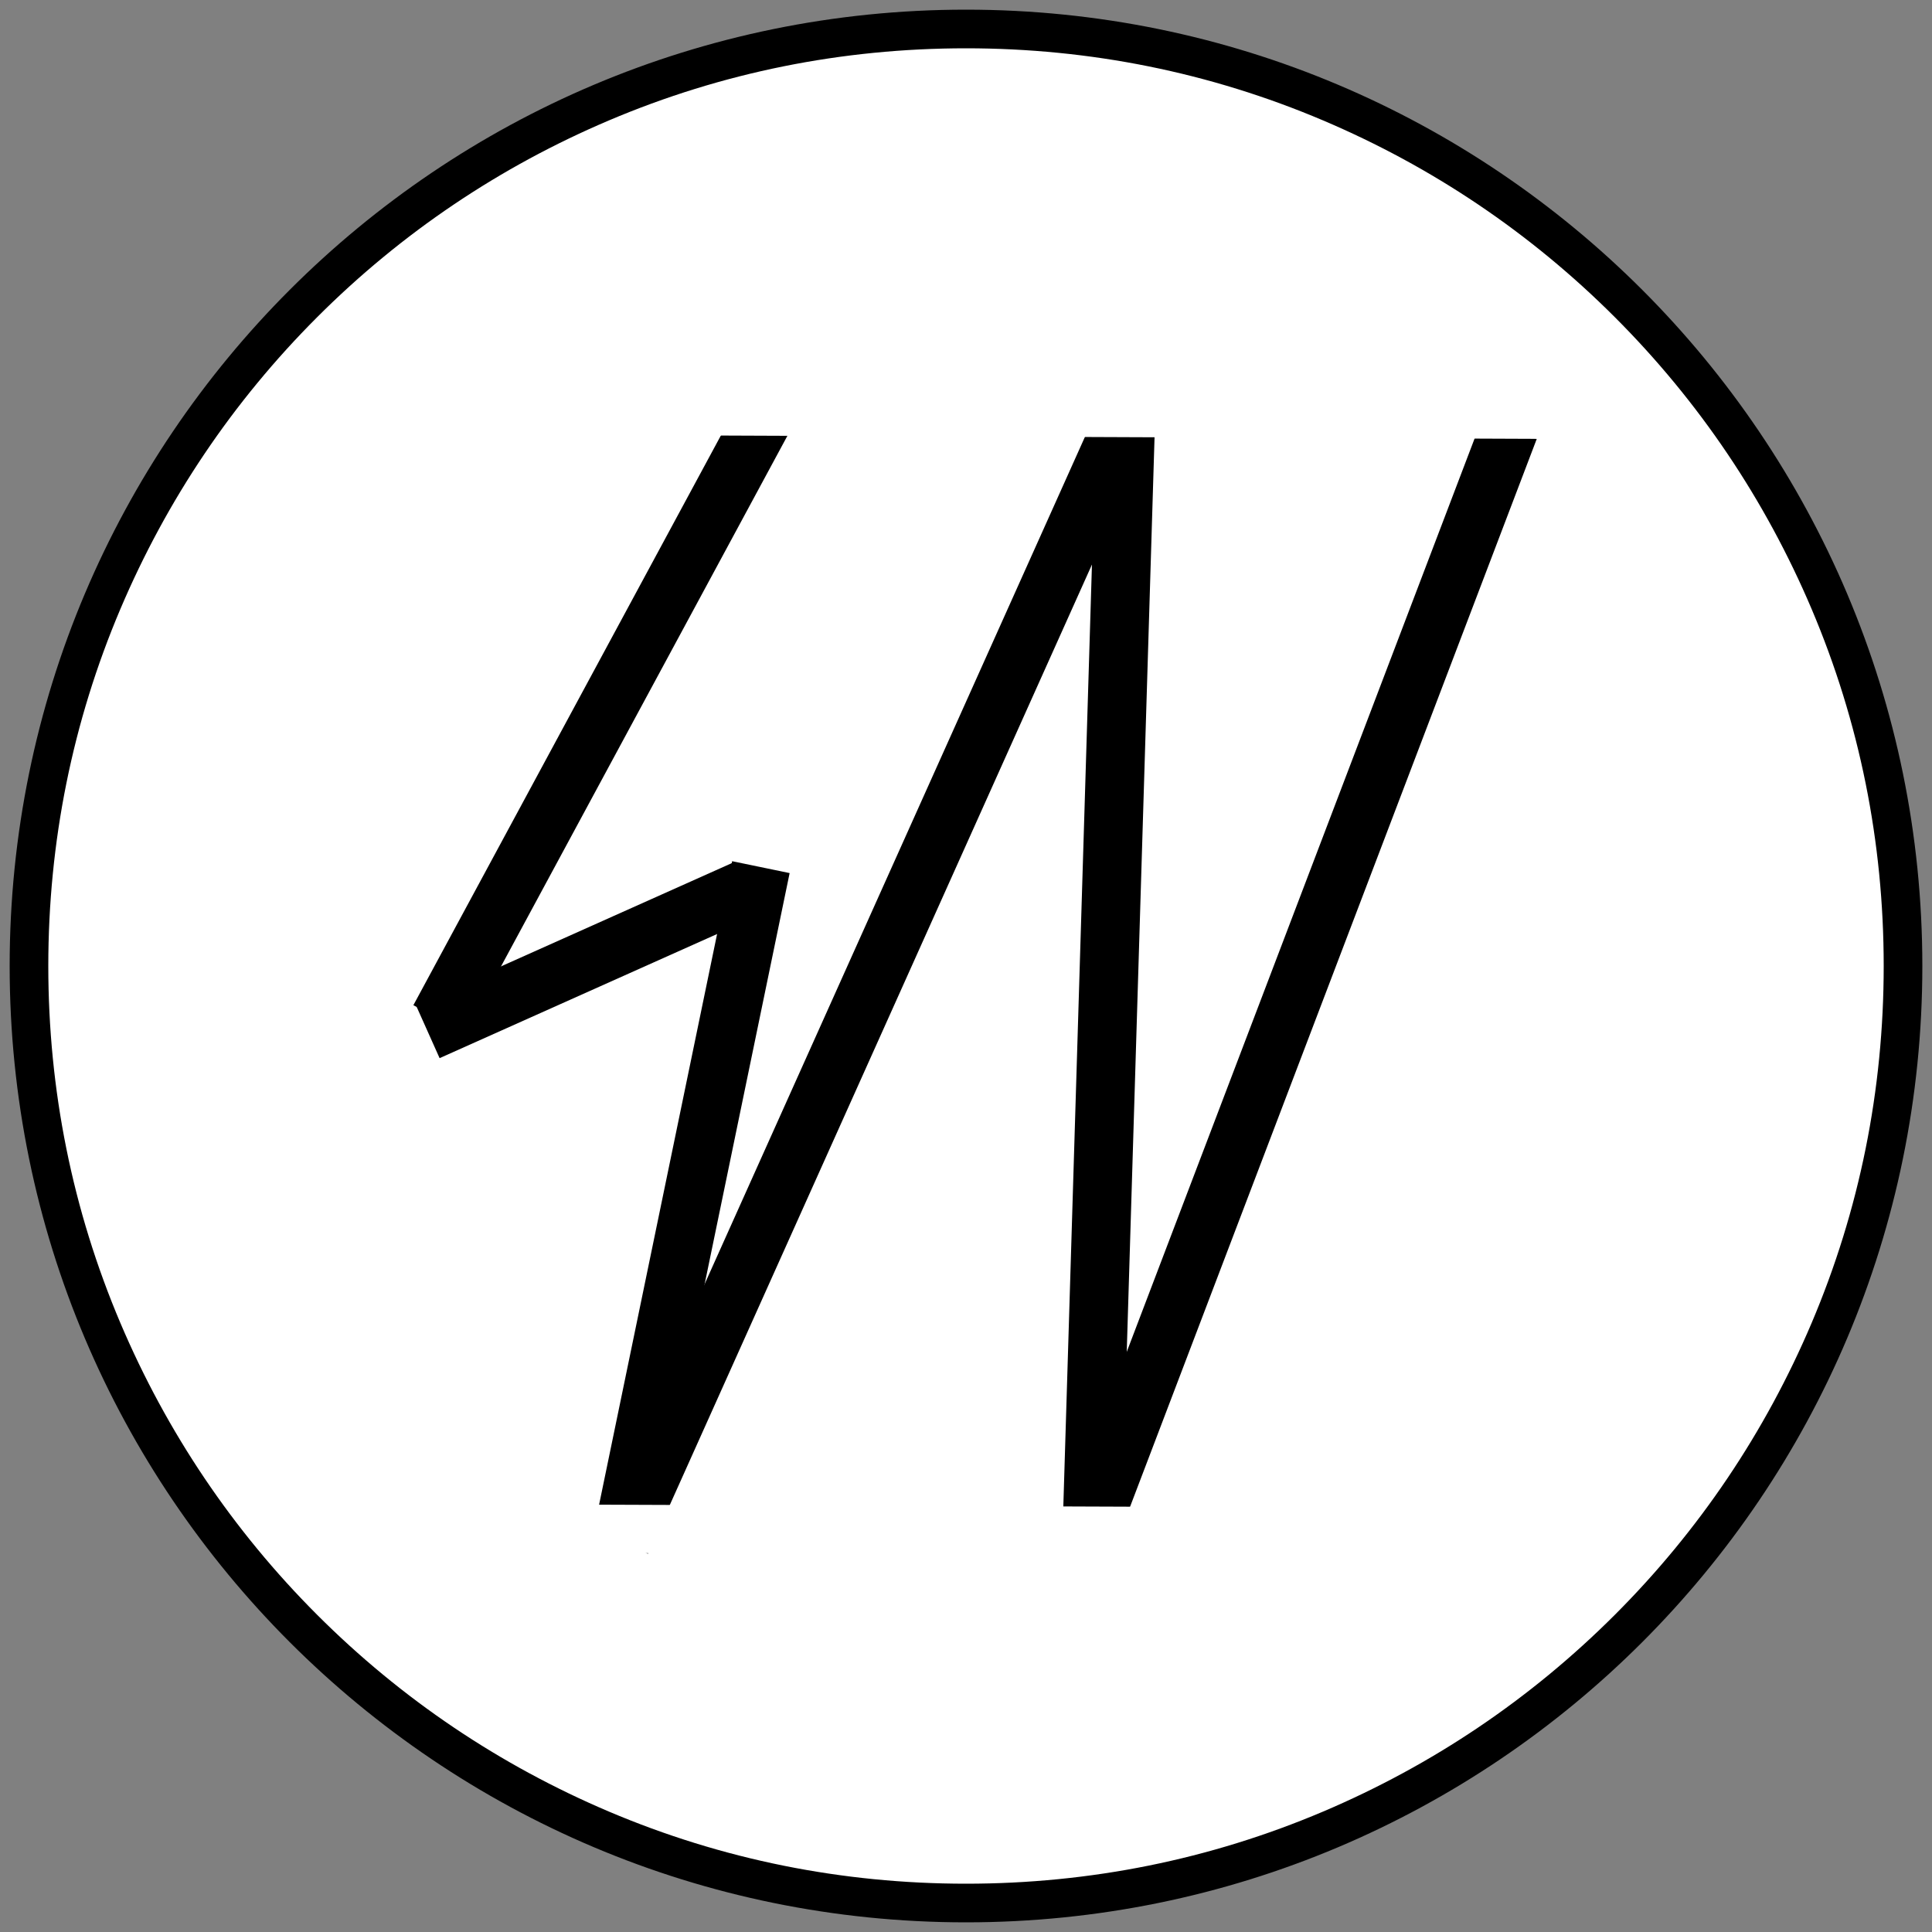 <?xml version="1.0" encoding="utf-8"?>
<!-- Generator: Adobe Illustrator 21.0.2, SVG Export Plug-In . SVG Version: 6.00 Build 0)  -->
<svg version="1.1" id="Layer_1" xmlns="http://www.w3.org/2000/svg" xmlns:xlink="http://www.w3.org/1999/xlink" x="0px" y="0px"
	 viewBox="0 0 600 600" style="enable-background:new 0 0 600 600;" xml:space="preserve">
<rect x="0" y="0" width="600" height="600" fill="#808080" stroke="none"/>
<style type="text/css">
	.st0{fill:#FFFFFF;}
	.st1{fill:none;stroke:#000000;stroke-width:18.229;stroke-miterlimit:10;}
	.st2{fill:none;stroke:#000000;stroke-width:18.082;stroke-miterlimit:10;}
	.st3{fill:none;stroke:#FFFFFF;stroke-width:15;stroke-miterlimit:10;}
	.st4{fill:none;stroke:#FFFFFF;stroke-width:37;stroke-miterlimit:10;}
</style>
<g>
	<path class="st0" d="M300,591c-77.7,0-150.8-30.3-205.8-85.2C39.3,450.8,9,377.7,9,300c0-77.7,30.3-150.8,85.2-205.8
		C149.2,39.3,222.3,9,300,9c77.7,0,150.8,30.3,205.8,85.2c55,55,85.2,128,85.2,205.8c0,77.7-30.3,150.8-85.2,205.8
		C450.8,560.7,377.7,591,300,591z"/>
	<path d="M300,15c38.5,0,75.8,7.5,110.9,22.4c33.9,14.4,64.4,34.9,90.6,61.1s46.7,56.7,61.1,90.6C577.5,224.2,585,261.5,585,300
		s-7.5,75.8-22.4,110.9c-14.4,33.9-34.9,64.4-61.1,90.6s-56.7,46.7-90.6,61.1C375.8,577.5,338.5,585,300,585s-75.8-7.5-110.9-22.4
		c-33.9-14.4-64.4-34.9-90.6-61.1s-46.7-56.7-61.1-90.6C22.5,375.8,15,338.5,15,300s7.5-75.8,22.4-110.9
		c14.4-33.9,34.9-64.4,61.1-90.6s56.7-46.7,90.6-61.1C224.2,22.5,261.5,15,300,15 M300,3C136,3,3,136,3,300s133,297,297,297
		s297-133,297-297S464,3,300,3L300,3z"/>
</g>
<g>
	<line class="st1" x1="246.4" y1="112.7" x2="136.4" y2="316.5"/>
</g>
<line class="st1" x1="132.8" y1="320.3" x2="231.6" y2="276.1"/>
<g>
	<line class="st1" x1="236.3" y1="269.3" x2="192.9" y2="479.2"/>
</g>
<g>
	<line class="st1" x1="192.9" y1="478.8" x2="351" y2="126.6"/>
</g>
<line class="st1" x1="349.6" y1="130.4" x2="339.1" y2="475.8"/>
<line class="st2" x1="339.5" y1="472.6" x2="468.8" y2="133.1"/>
<line class="st3" x1="160.4" y1="474.7" x2="423.4" y2="475.7"/>
<line class="st4" x1="208.5" y1="116.7" x2="480.2" y2="117.8"/>
</svg>
